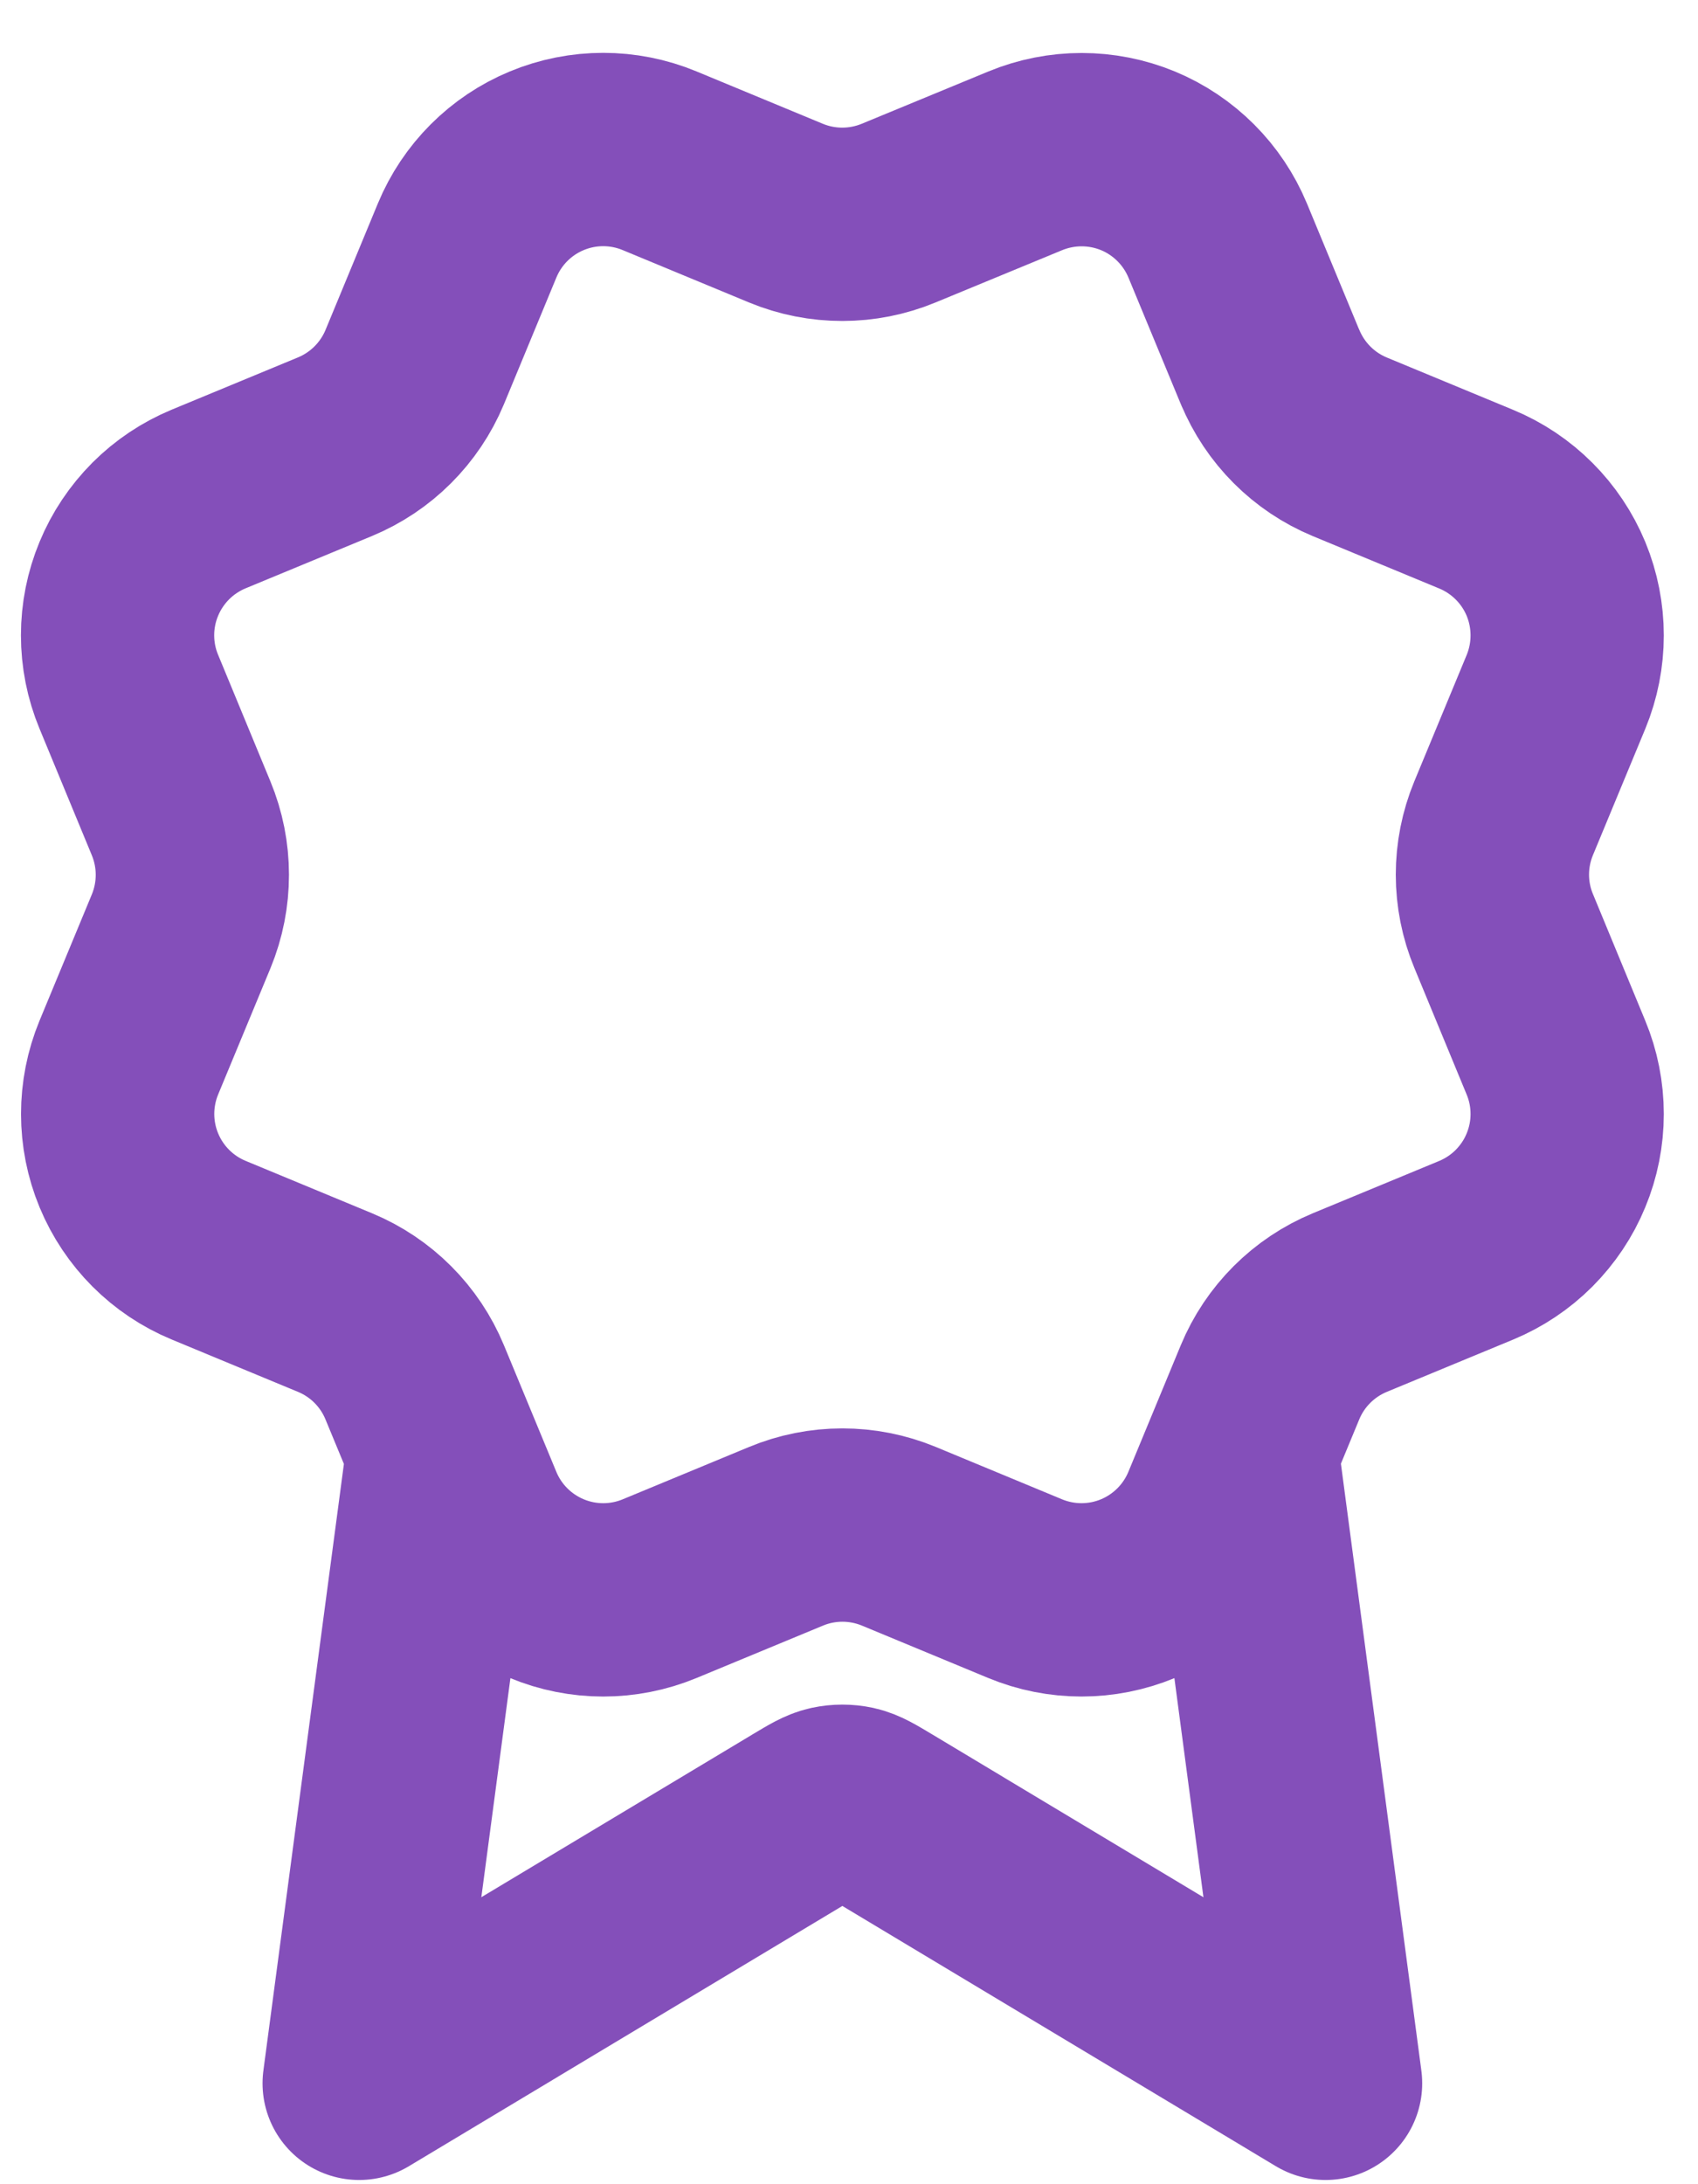 <svg width="21" height="27" viewBox="0 0 21 27" fill="none" xmlns="http://www.w3.org/2000/svg">
<path d="M5.48 17.936L4.442 25.753L9.926 22.462C10.105 22.355 10.194 22.301 10.29 22.28C10.374 22.262 10.462 22.262 10.546 22.28C10.642 22.301 10.731 22.355 10.91 22.462L16.394 25.753L15.357 17.933M15.708 4.537C15.893 4.983 16.247 5.338 16.693 5.523L18.258 6.171C18.704 6.356 19.059 6.711 19.244 7.157C19.428 7.604 19.428 8.105 19.244 8.552L18.596 10.115C18.411 10.562 18.411 11.064 18.597 11.51L19.243 13.073C19.335 13.294 19.382 13.531 19.382 13.771C19.382 14.01 19.335 14.247 19.243 14.468C19.152 14.69 19.017 14.89 18.848 15.06C18.679 15.229 18.478 15.363 18.257 15.455L16.693 16.102C16.247 16.287 15.892 16.641 15.707 17.087L15.059 18.652C14.874 19.098 14.519 19.453 14.073 19.638C13.626 19.823 13.125 19.823 12.678 19.638L11.115 18.99C10.668 18.806 10.167 18.806 9.721 18.991L8.156 19.639C7.71 19.823 7.209 19.823 6.763 19.638C6.317 19.453 5.962 19.099 5.777 18.653L5.129 17.088C4.945 16.642 4.59 16.287 4.144 16.102L2.58 15.454C2.133 15.269 1.779 14.914 1.594 14.468C1.409 14.022 1.409 13.52 1.593 13.074L2.241 11.511C2.425 11.064 2.425 10.563 2.24 10.116L1.593 8.551C1.501 8.33 1.454 8.093 1.454 7.853C1.454 7.614 1.501 7.377 1.593 7.156C1.684 6.935 1.819 6.734 1.988 6.564C2.157 6.395 2.358 6.261 2.579 6.169L4.143 5.522C4.589 5.337 4.943 4.984 5.129 4.538L5.777 2.973C5.962 2.527 6.316 2.172 6.763 1.987C7.209 1.802 7.711 1.802 8.157 1.987L9.721 2.635C10.167 2.819 10.668 2.819 11.115 2.634L12.68 1.988C13.126 1.804 13.628 1.804 14.074 1.988C14.52 2.173 14.875 2.528 15.06 2.974L15.708 4.539L15.708 4.537Z" stroke="#844FBA" stroke-width="2.39" stroke-linecap="round" stroke-linejoin="round"/>
</svg>
